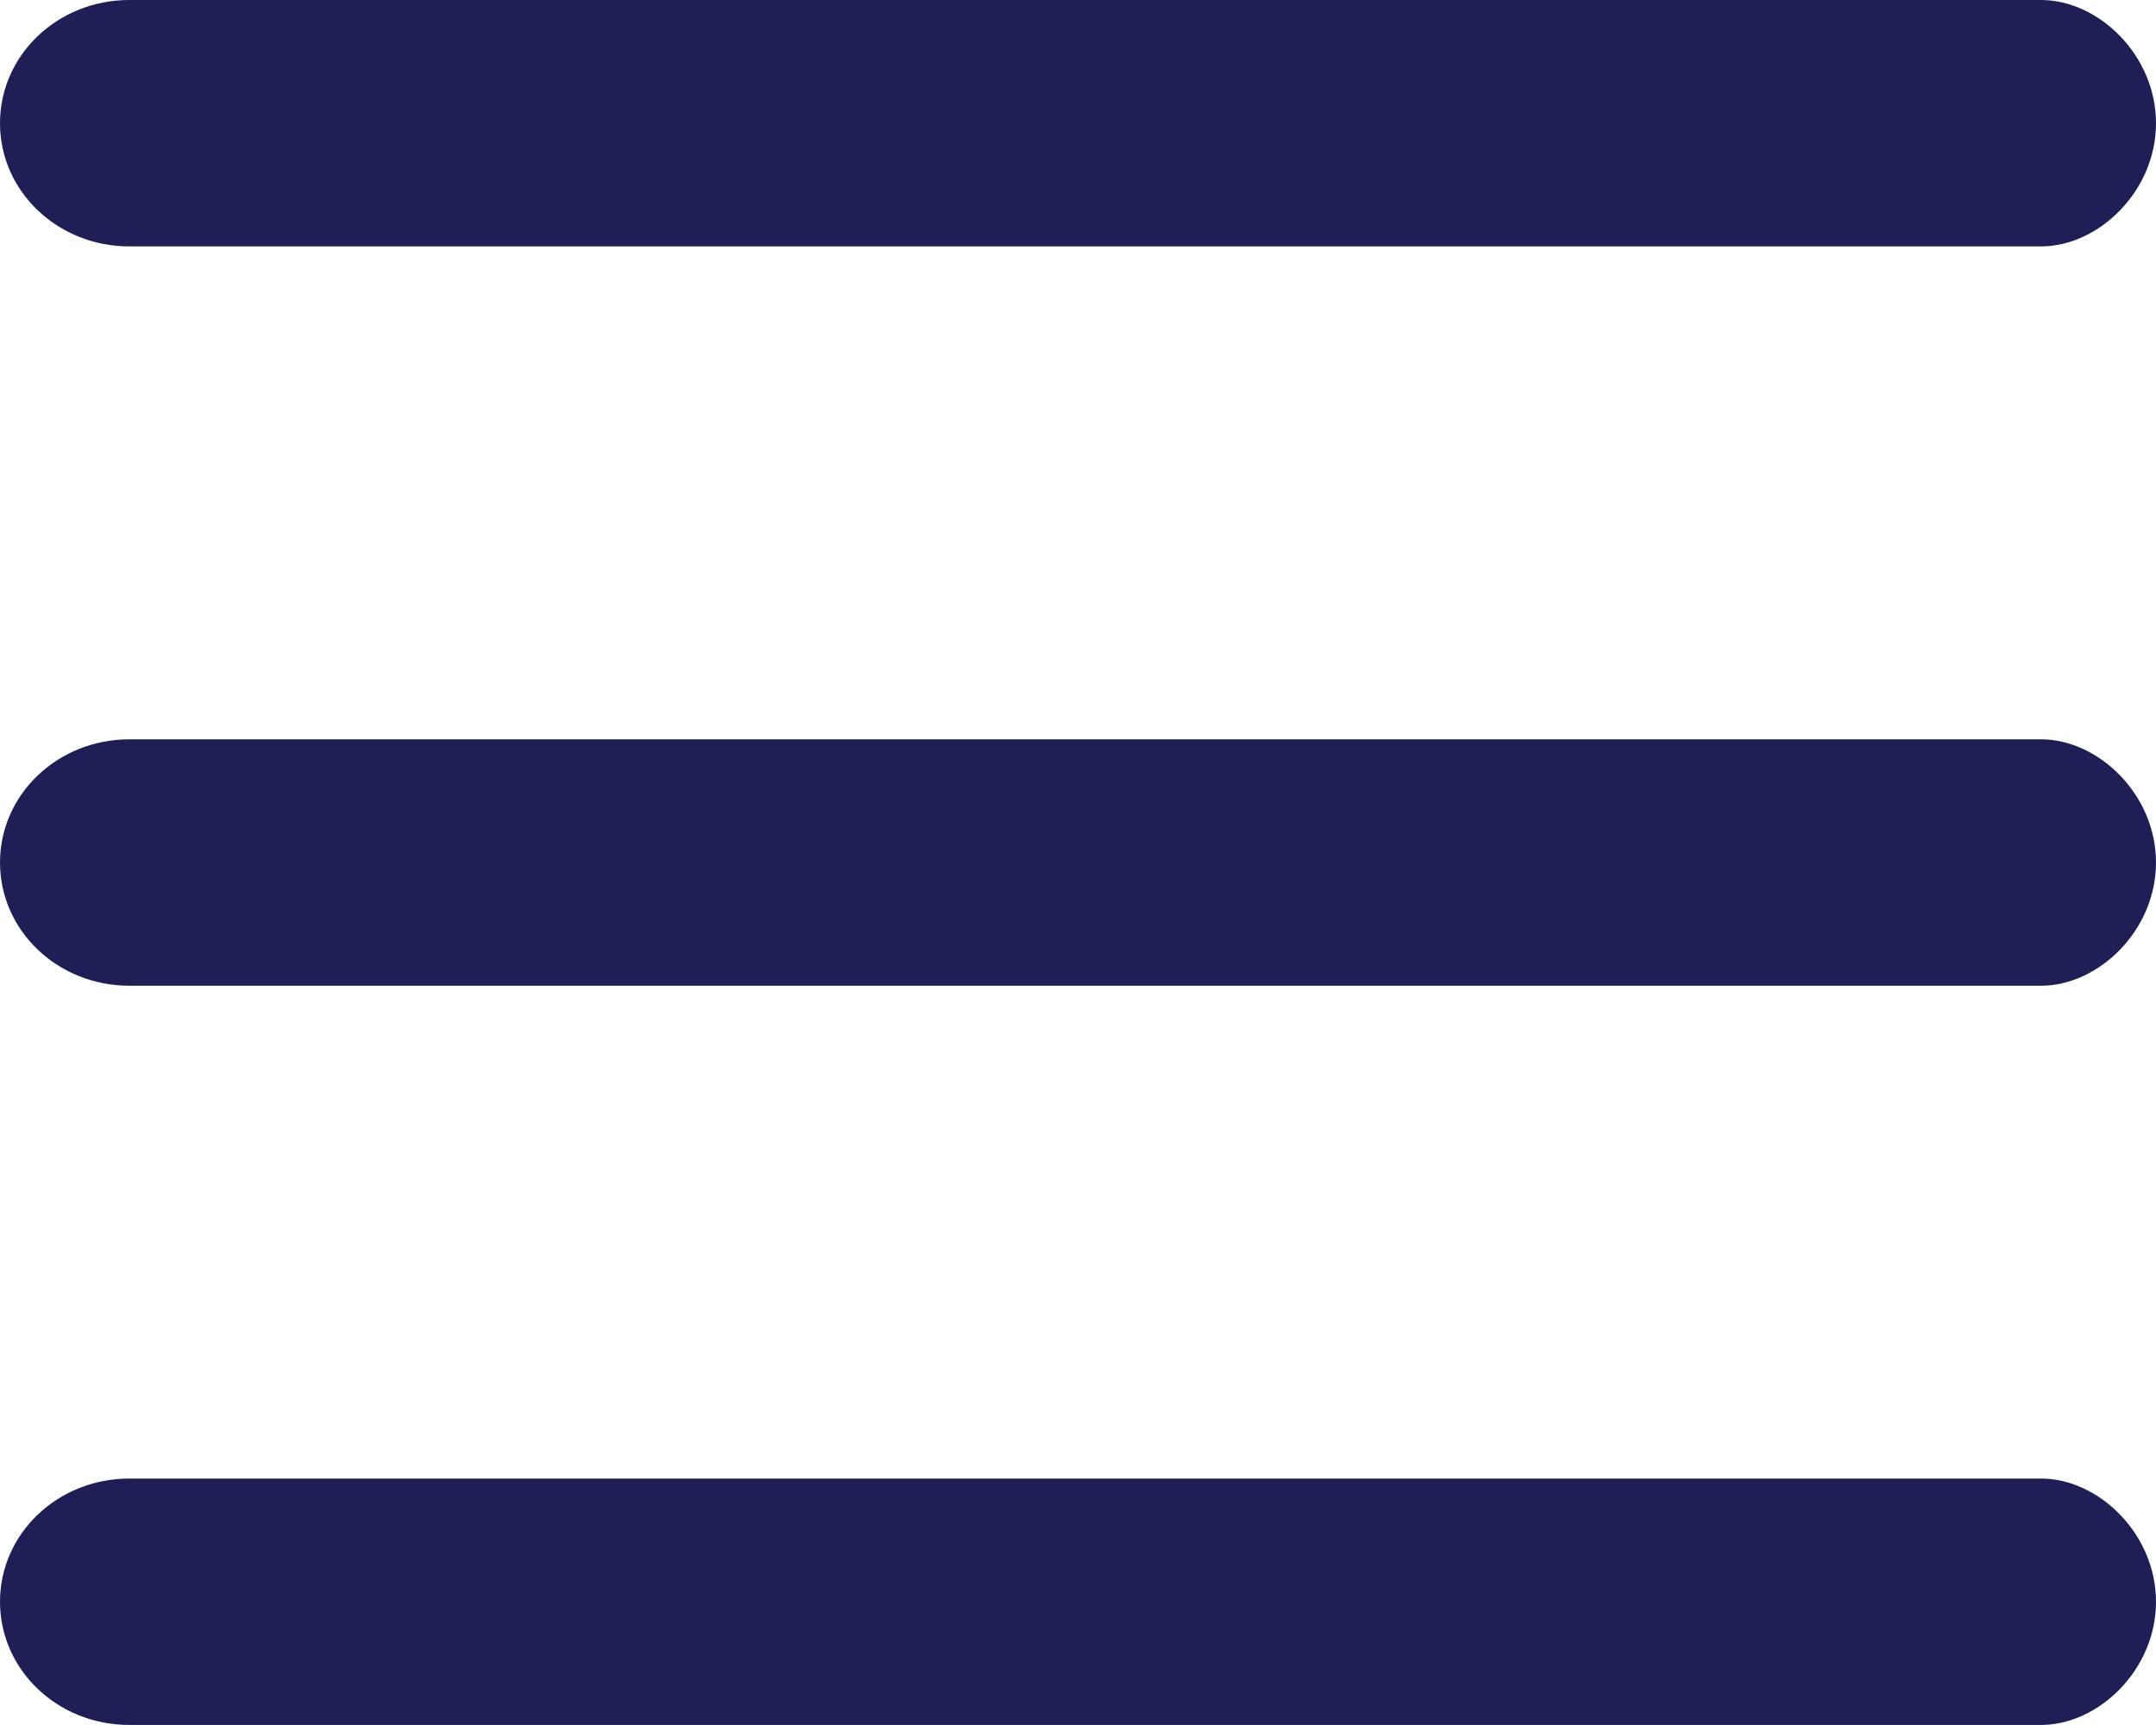 <svg width="40" height="32" viewBox="0 0 40 32" fill="none" xmlns="http://www.w3.org/2000/svg">
<path fill-rule="evenodd" clip-rule="evenodd" d="M0 2.286C0 1.022 1.067 0 2.4 0H37.867C38.933 0 40 1.022 40 2.286C40 3.547 38.933 4.571 37.867 4.571H2.4C1.067 4.571 0 3.547 0 2.286ZM0 16C0 14.739 1.067 13.715 2.4 13.715H37.867C38.933 13.715 40 14.739 40 16C40 17.262 38.933 18.286 37.867 18.286H2.4C1.067 18.286 0 17.262 0 16ZM2.4 27.428C1.067 27.428 0 28.452 0 29.713C0 30.977 1.067 31.999 2.4 31.999H37.867C38.933 31.999 40 30.977 40 29.713C40 28.452 38.933 27.428 37.867 27.428H2.4Z" fill="#1F1F55"/>
</svg>
